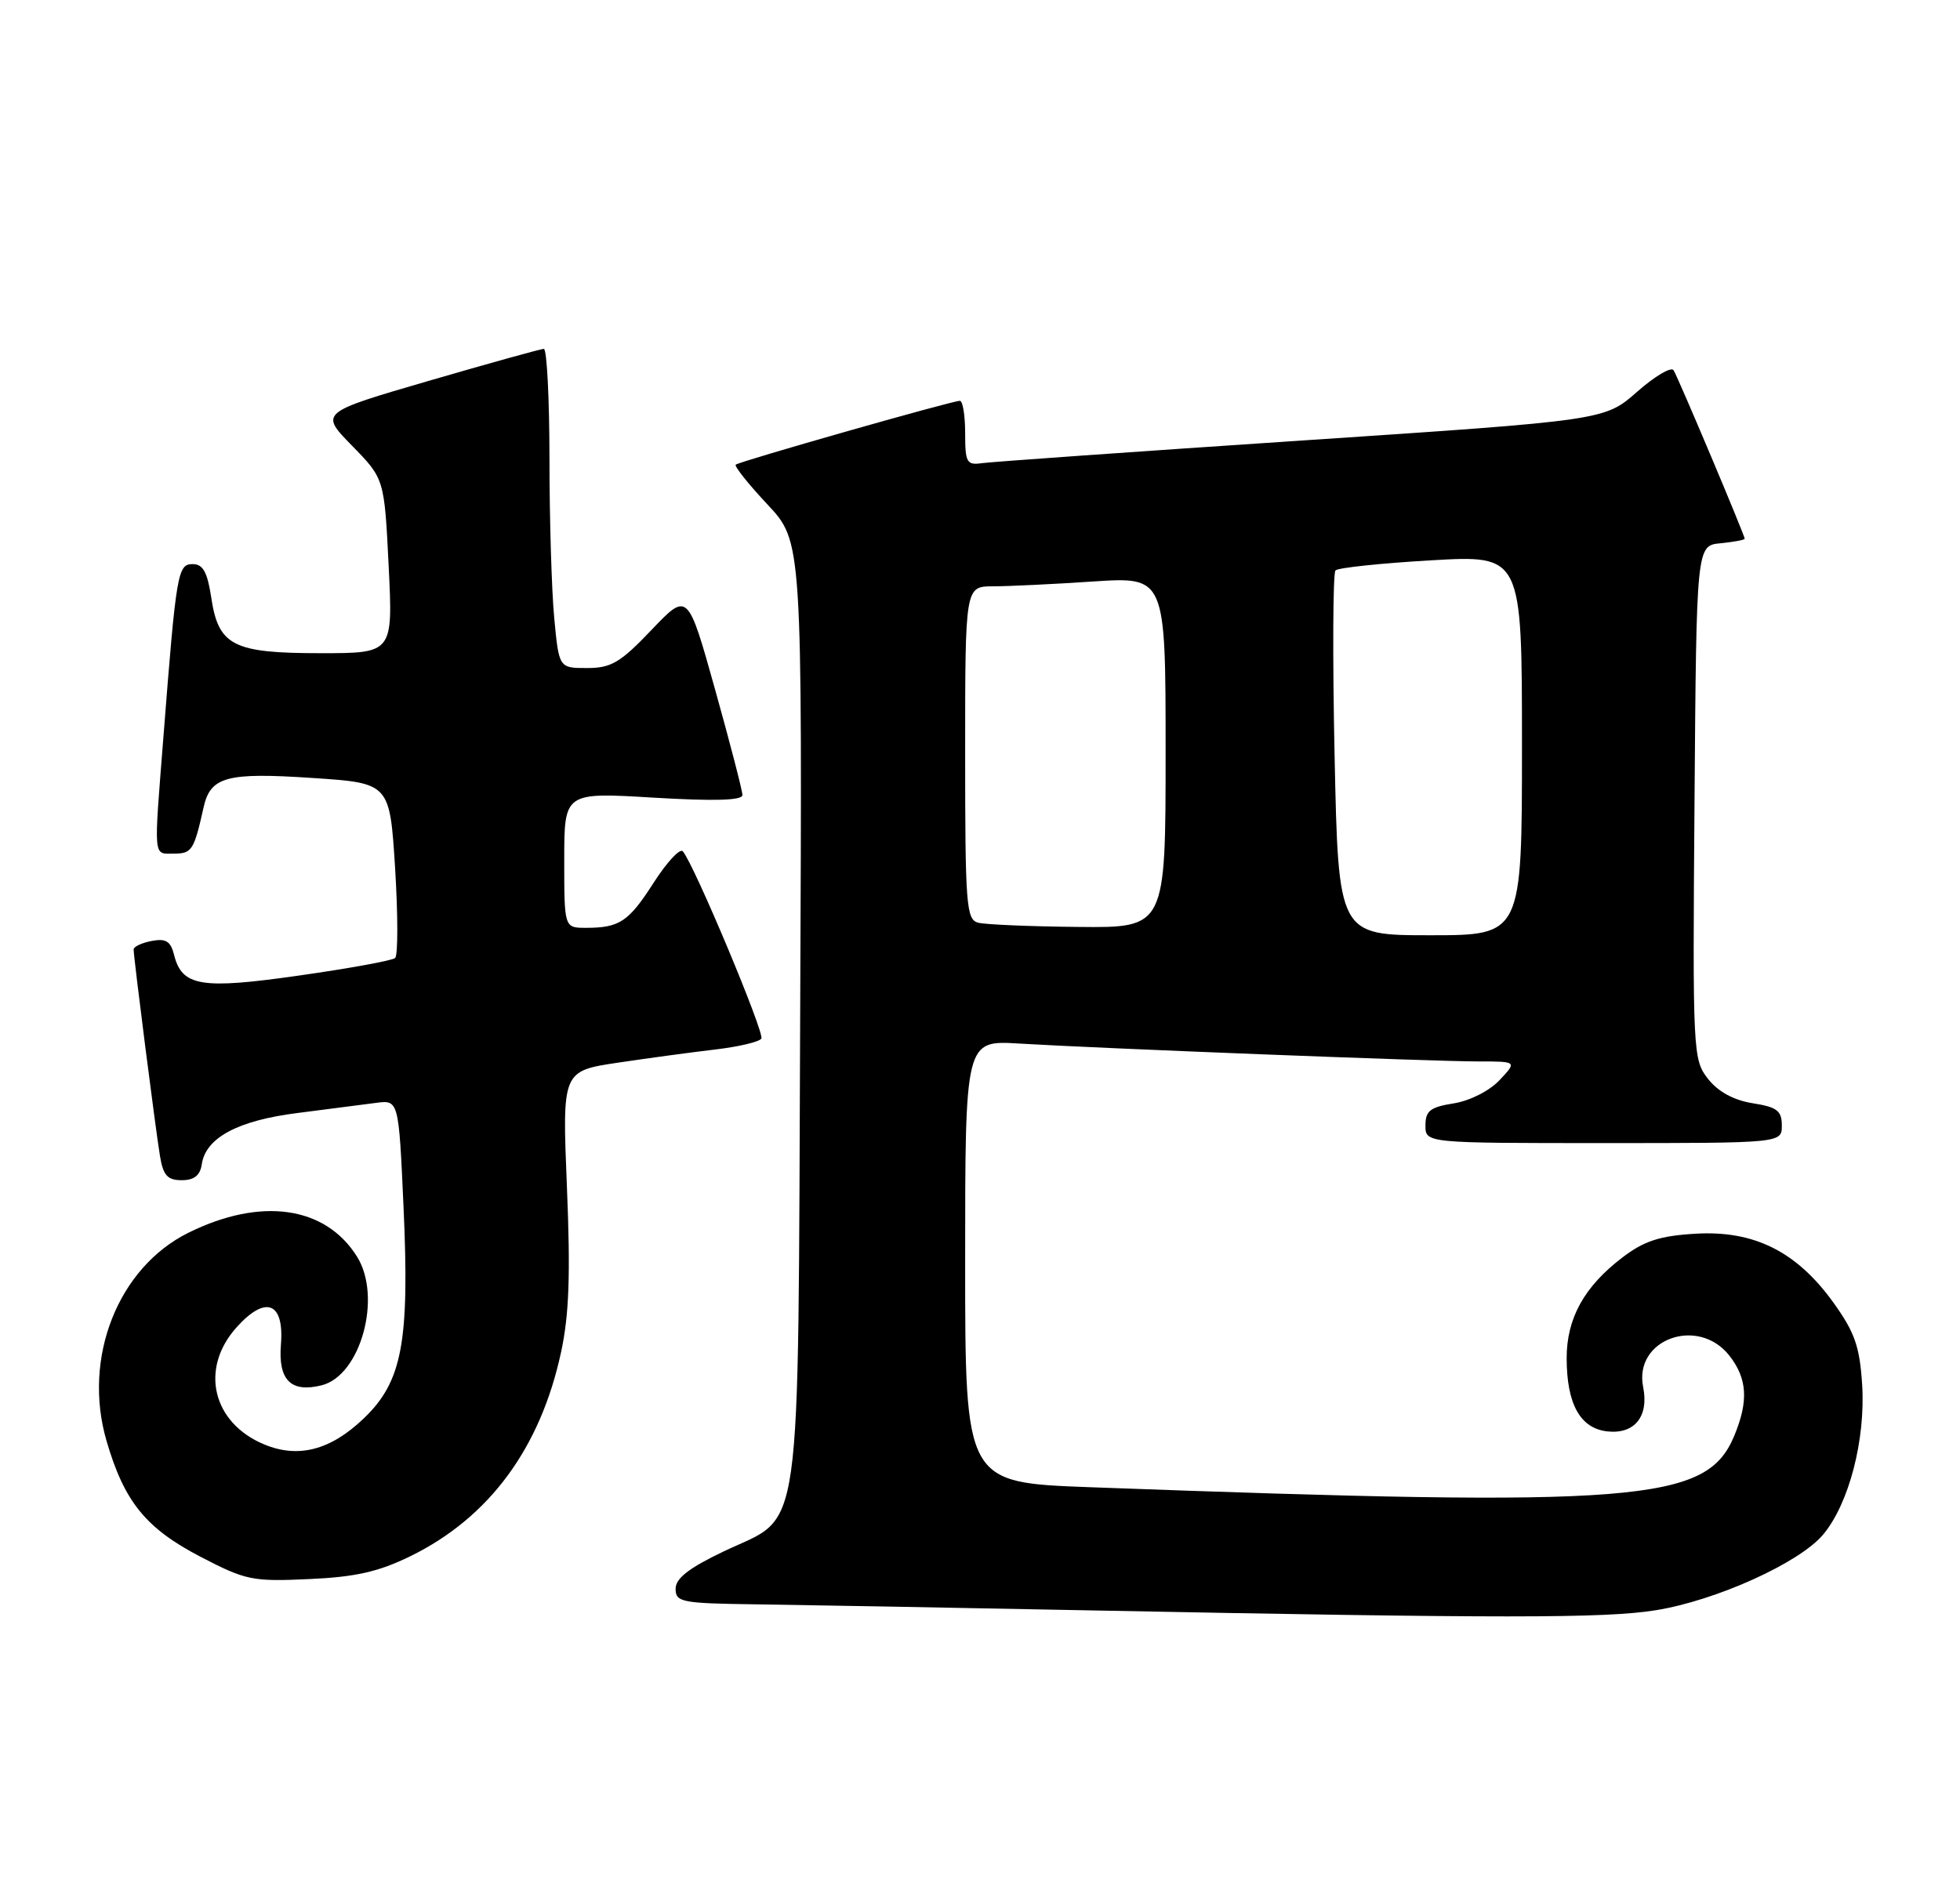 <?xml version="1.0" encoding="UTF-8" standalone="no"?>
<!DOCTYPE svg PUBLIC "-//W3C//DTD SVG 1.1//EN" "http://www.w3.org/Graphics/SVG/1.1/DTD/svg11.dtd" >
<svg xmlns="http://www.w3.org/2000/svg" xmlns:xlink="http://www.w3.org/1999/xlink" version="1.1" viewBox="0 0 264 256">
 <g >
 <path fill="currentColor"
d=" M 223.00 216.94 C 231.12 215.64 242.34 210.57 245.55 206.76 C 249.04 202.61 251.29 193.97 250.82 186.54 C 250.49 181.40 249.83 179.50 246.95 175.49 C 242.00 168.61 236.26 165.74 228.37 166.21 C 223.53 166.50 221.46 167.18 218.53 169.41 C 213.37 173.34 211.01 177.63 211.02 183.00 C 211.03 189.16 212.84 192.42 216.47 192.84 C 220.16 193.26 222.12 190.84 221.32 186.85 C 220.04 180.43 228.72 177.28 232.93 182.63 C 235.36 185.73 235.54 188.77 233.58 193.47 C 229.85 202.38 220.86 203.09 146.75 200.36 C 130.00 199.74 130.00 199.74 130.00 169.95 C 130.00 140.15 130.00 140.15 137.25 140.59 C 148.22 141.25 193.06 143.00 199.07 143.00 C 204.35 143.00 204.35 143.00 201.98 145.52 C 200.63 146.96 197.99 148.30 195.81 148.65 C 192.64 149.15 192.00 149.65 192.00 151.63 C 192.00 154.00 192.00 154.00 216.00 154.00 C 240.00 154.00 240.00 154.00 240.00 151.63 C 240.00 149.64 239.36 149.15 236.07 148.63 C 233.51 148.22 231.42 147.08 230.06 145.35 C 228.03 142.76 227.98 141.86 228.24 108.10 C 228.50 73.50 228.50 73.50 231.75 73.19 C 233.54 73.01 235.00 72.74 235.00 72.58 C 235.00 72.12 226.05 50.88 225.42 49.88 C 225.11 49.37 222.89 50.68 220.50 52.79 C 216.14 56.63 216.14 56.63 175.32 59.35 C 152.87 60.85 133.49 62.22 132.25 62.40 C 130.21 62.69 130.00 62.31 130.00 58.36 C 130.00 55.96 129.68 54.00 129.29 54.00 C 128.23 54.00 99.57 62.17 99.10 62.60 C 98.88 62.80 100.80 65.22 103.38 67.97 C 108.06 72.98 108.06 72.98 107.78 136.24 C 107.46 209.45 108.24 203.87 97.50 209.00 C 92.78 211.25 91.00 212.64 91.00 214.05 C 91.00 215.85 91.81 216.01 101.75 216.14 C 107.66 216.22 127.80 216.58 146.50 216.95 C 202.18 218.04 216.16 218.04 223.00 216.94 Z  M 55.27 209.66 C 65.89 204.46 72.79 195.11 75.58 182.13 C 76.66 177.12 76.85 171.69 76.36 159.89 C 75.72 144.29 75.72 144.29 83.27 143.16 C 87.43 142.54 93.36 141.74 96.44 141.38 C 99.53 141.01 102.28 140.36 102.55 139.92 C 103.01 139.17 93.50 116.47 91.97 114.69 C 91.59 114.25 89.85 116.12 88.09 118.85 C 84.67 124.19 83.46 125.00 78.92 125.00 C 76.00 125.00 76.00 125.00 76.00 115.87 C 76.00 106.74 76.00 106.74 88.00 107.46 C 96.24 107.95 100.00 107.84 100.00 107.11 C 100.00 106.53 98.34 100.13 96.32 92.90 C 92.64 79.74 92.64 79.74 87.75 84.87 C 83.55 89.28 82.33 90.00 79.07 90.00 C 75.29 90.00 75.29 90.00 74.65 83.25 C 74.30 79.54 74.01 69.86 74.01 61.75 C 74.00 53.64 73.66 47.00 73.25 47.00 C 72.84 47.01 65.88 48.94 57.78 51.30 C 43.06 55.59 43.06 55.59 47.41 60.04 C 51.77 64.50 51.77 64.50 52.35 76.25 C 52.93 88.00 52.93 88.00 43.19 88.00 C 31.38 88.00 29.42 87.00 28.45 80.48 C 27.93 77.07 27.34 76.00 25.96 76.00 C 23.93 76.00 23.75 77.04 22.01 99.30 C 20.70 115.98 20.61 115.00 23.43 115.00 C 25.85 115.00 26.13 114.56 27.42 108.78 C 28.34 104.63 30.52 104.04 42.07 104.81 C 52.50 105.50 52.50 105.50 53.22 116.98 C 53.61 123.30 53.61 128.74 53.22 129.07 C 52.82 129.41 47.03 130.47 40.34 131.42 C 27.07 133.32 24.51 132.90 23.44 128.62 C 22.99 126.81 22.33 126.40 20.43 126.77 C 19.09 127.02 18.00 127.54 18.00 127.91 C 18.00 129.01 20.96 152.21 21.55 155.75 C 21.98 158.36 22.56 159.00 24.48 159.00 C 26.15 159.00 26.96 158.36 27.18 156.85 C 27.71 153.28 32.03 150.96 40.06 149.95 C 44.15 149.43 48.89 148.82 50.60 148.59 C 53.70 148.17 53.70 148.17 54.35 162.53 C 55.18 180.82 54.19 186.13 48.99 191.10 C 44.52 195.38 40.17 196.51 35.57 194.59 C 28.60 191.68 26.88 184.40 31.84 178.85 C 35.77 174.45 38.30 175.42 37.84 181.13 C 37.45 185.93 39.18 187.67 43.33 186.63 C 48.59 185.31 51.49 174.74 48.09 169.30 C 43.82 162.47 35.12 161.25 25.36 166.09 C 15.88 170.80 11.10 182.94 14.34 194.09 C 16.73 202.31 19.63 205.89 27.00 209.73 C 33.11 212.91 33.99 213.09 41.61 212.74 C 47.89 212.46 50.97 211.76 55.27 209.66 Z  M 179.76 101.75 C 179.48 88.41 179.54 77.21 179.88 76.85 C 180.22 76.49 186.01 75.88 192.75 75.49 C 205.00 74.78 205.00 74.78 205.00 100.39 C 205.00 126.00 205.00 126.00 192.63 126.00 C 180.27 126.00 180.27 126.00 179.76 101.75 Z  M 131.75 124.31 C 130.15 123.89 130.00 121.94 130.00 101.43 C 130.00 79.00 130.00 79.00 133.75 78.99 C 135.81 78.99 141.89 78.70 147.25 78.34 C 157.00 77.70 157.00 77.70 157.00 101.35 C 157.00 125.00 157.00 125.00 145.25 124.88 C 138.79 124.82 132.71 124.56 131.75 124.31 Z "/>
</g>
</svg>